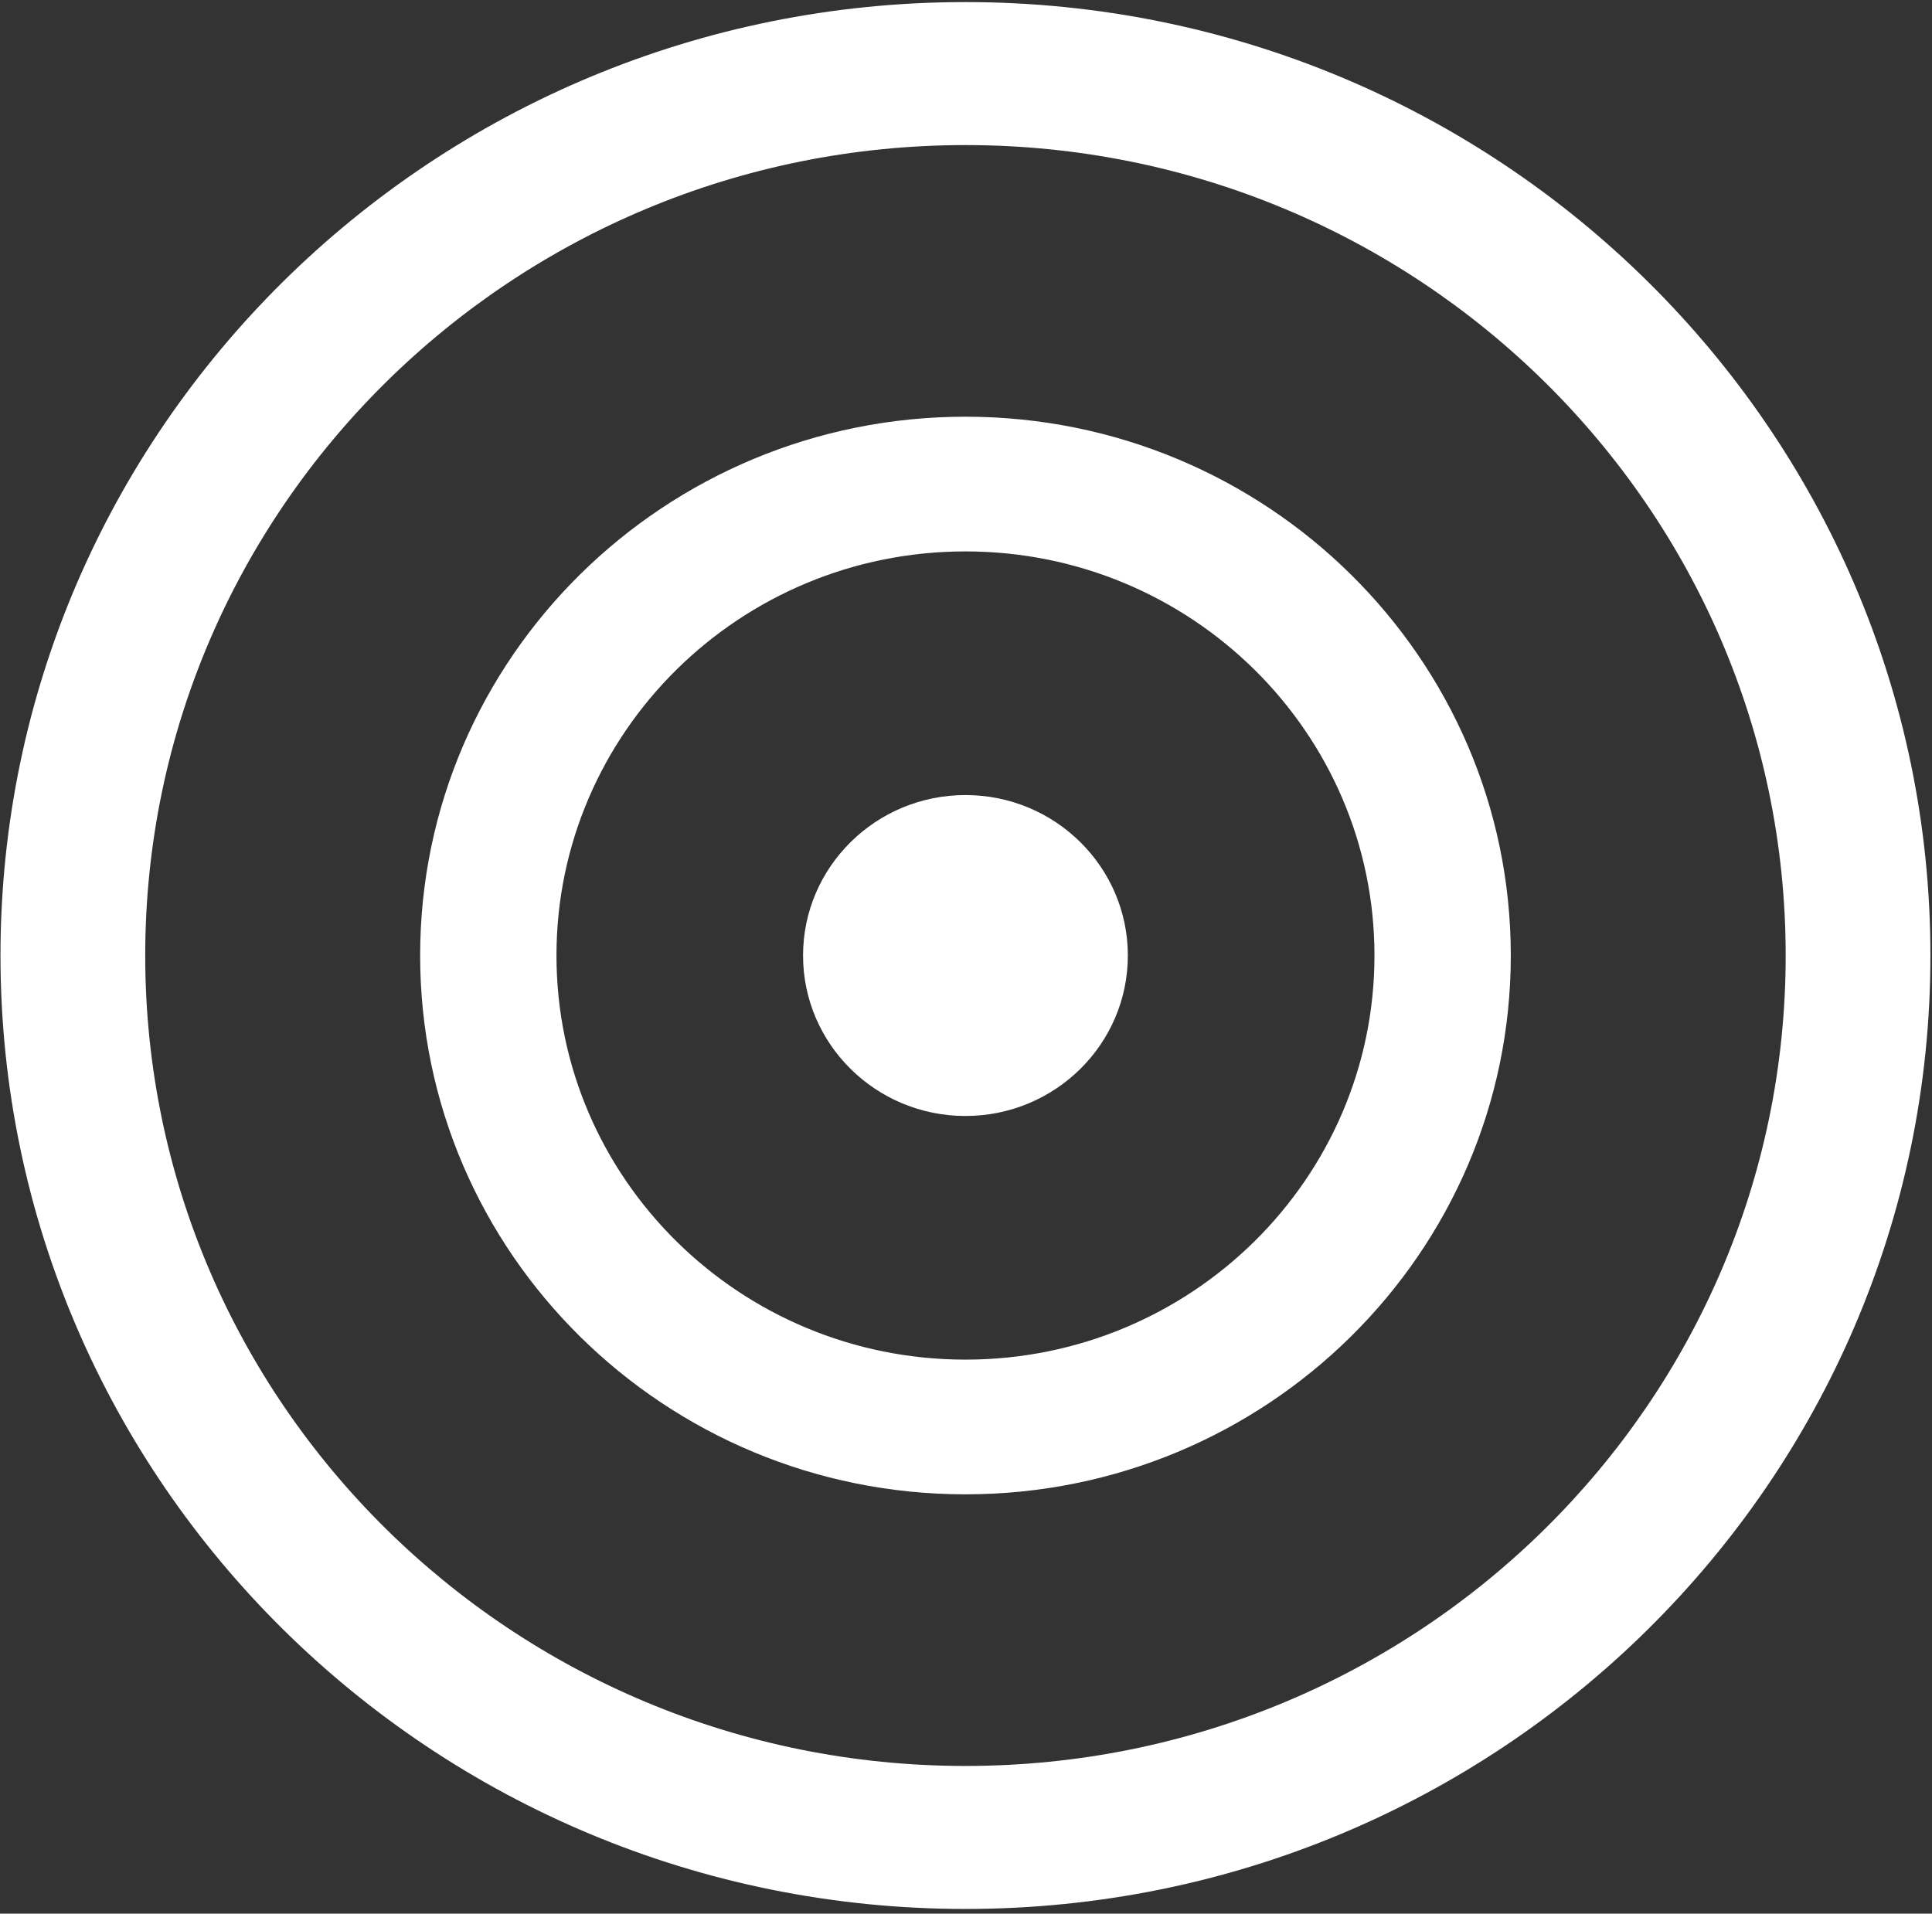 <?xml version="1.0" encoding="UTF-8" standalone="no"?>
<!DOCTYPE svg PUBLIC "-//W3C//DTD SVG 1.1//EN" "http://www.w3.org/Graphics/SVG/1.1/DTD/svg11.dtd">
<svg width="100%" height="100%" viewBox="0 0 533 528" version="1.1" xmlns="http://www.w3.org/2000/svg" xmlns:xlink="http://www.w3.org/1999/xlink" xml:space="preserve" style="fill-rule:evenodd;clip-rule:evenodd;stroke-linejoin:round;stroke-miterlimit:1.414;">
    <rect x="0" y="0" width="533" height="528" fill="#333333" stroke="none"/>
    <g transform="matrix(1,0,0,1,-33,-36)">
        <g id="Target-Icon" transform="matrix(7.95,0,0,7.95,-3696.15,-5894.81)">
            <path d="M502.579,746.086C521.061,746.086 536.065,760.913 536.065,779.176C536.065,797.439 521.061,812.266 502.579,812.266C484.097,812.266 469.092,797.439 469.092,779.176C469.092,760.913 484.097,746.086 502.579,746.086ZM502.579,751.049C518.288,751.049 531.042,763.653 531.042,779.176C531.042,794.7 518.288,807.303 502.579,807.303C486.869,807.303 474.115,794.7 474.115,779.176C474.115,763.653 486.869,751.049 502.579,751.049ZM502.579,760.476C513.023,760.476 521.503,768.855 521.503,779.176C521.503,789.497 513.023,797.876 502.579,797.876C492.134,797.876 483.655,789.497 483.655,779.176C483.655,768.855 492.134,760.476 502.579,760.476ZM502.579,765.151C510.412,765.151 516.772,771.436 516.772,779.176C516.772,786.917 510.412,793.201 502.579,793.201C494.745,793.201 488.386,786.917 488.386,779.176C488.386,771.436 494.745,765.151 502.579,765.151ZM502.579,773.607C505.689,773.607 508.214,776.103 508.214,779.176C508.214,782.25 505.689,784.745 502.579,784.745C499.469,784.745 496.943,782.25 496.943,779.176C496.943,776.103 499.469,773.607 502.579,773.607Z" style="fill:white;"/>
        </g>
    </g>
</svg>
